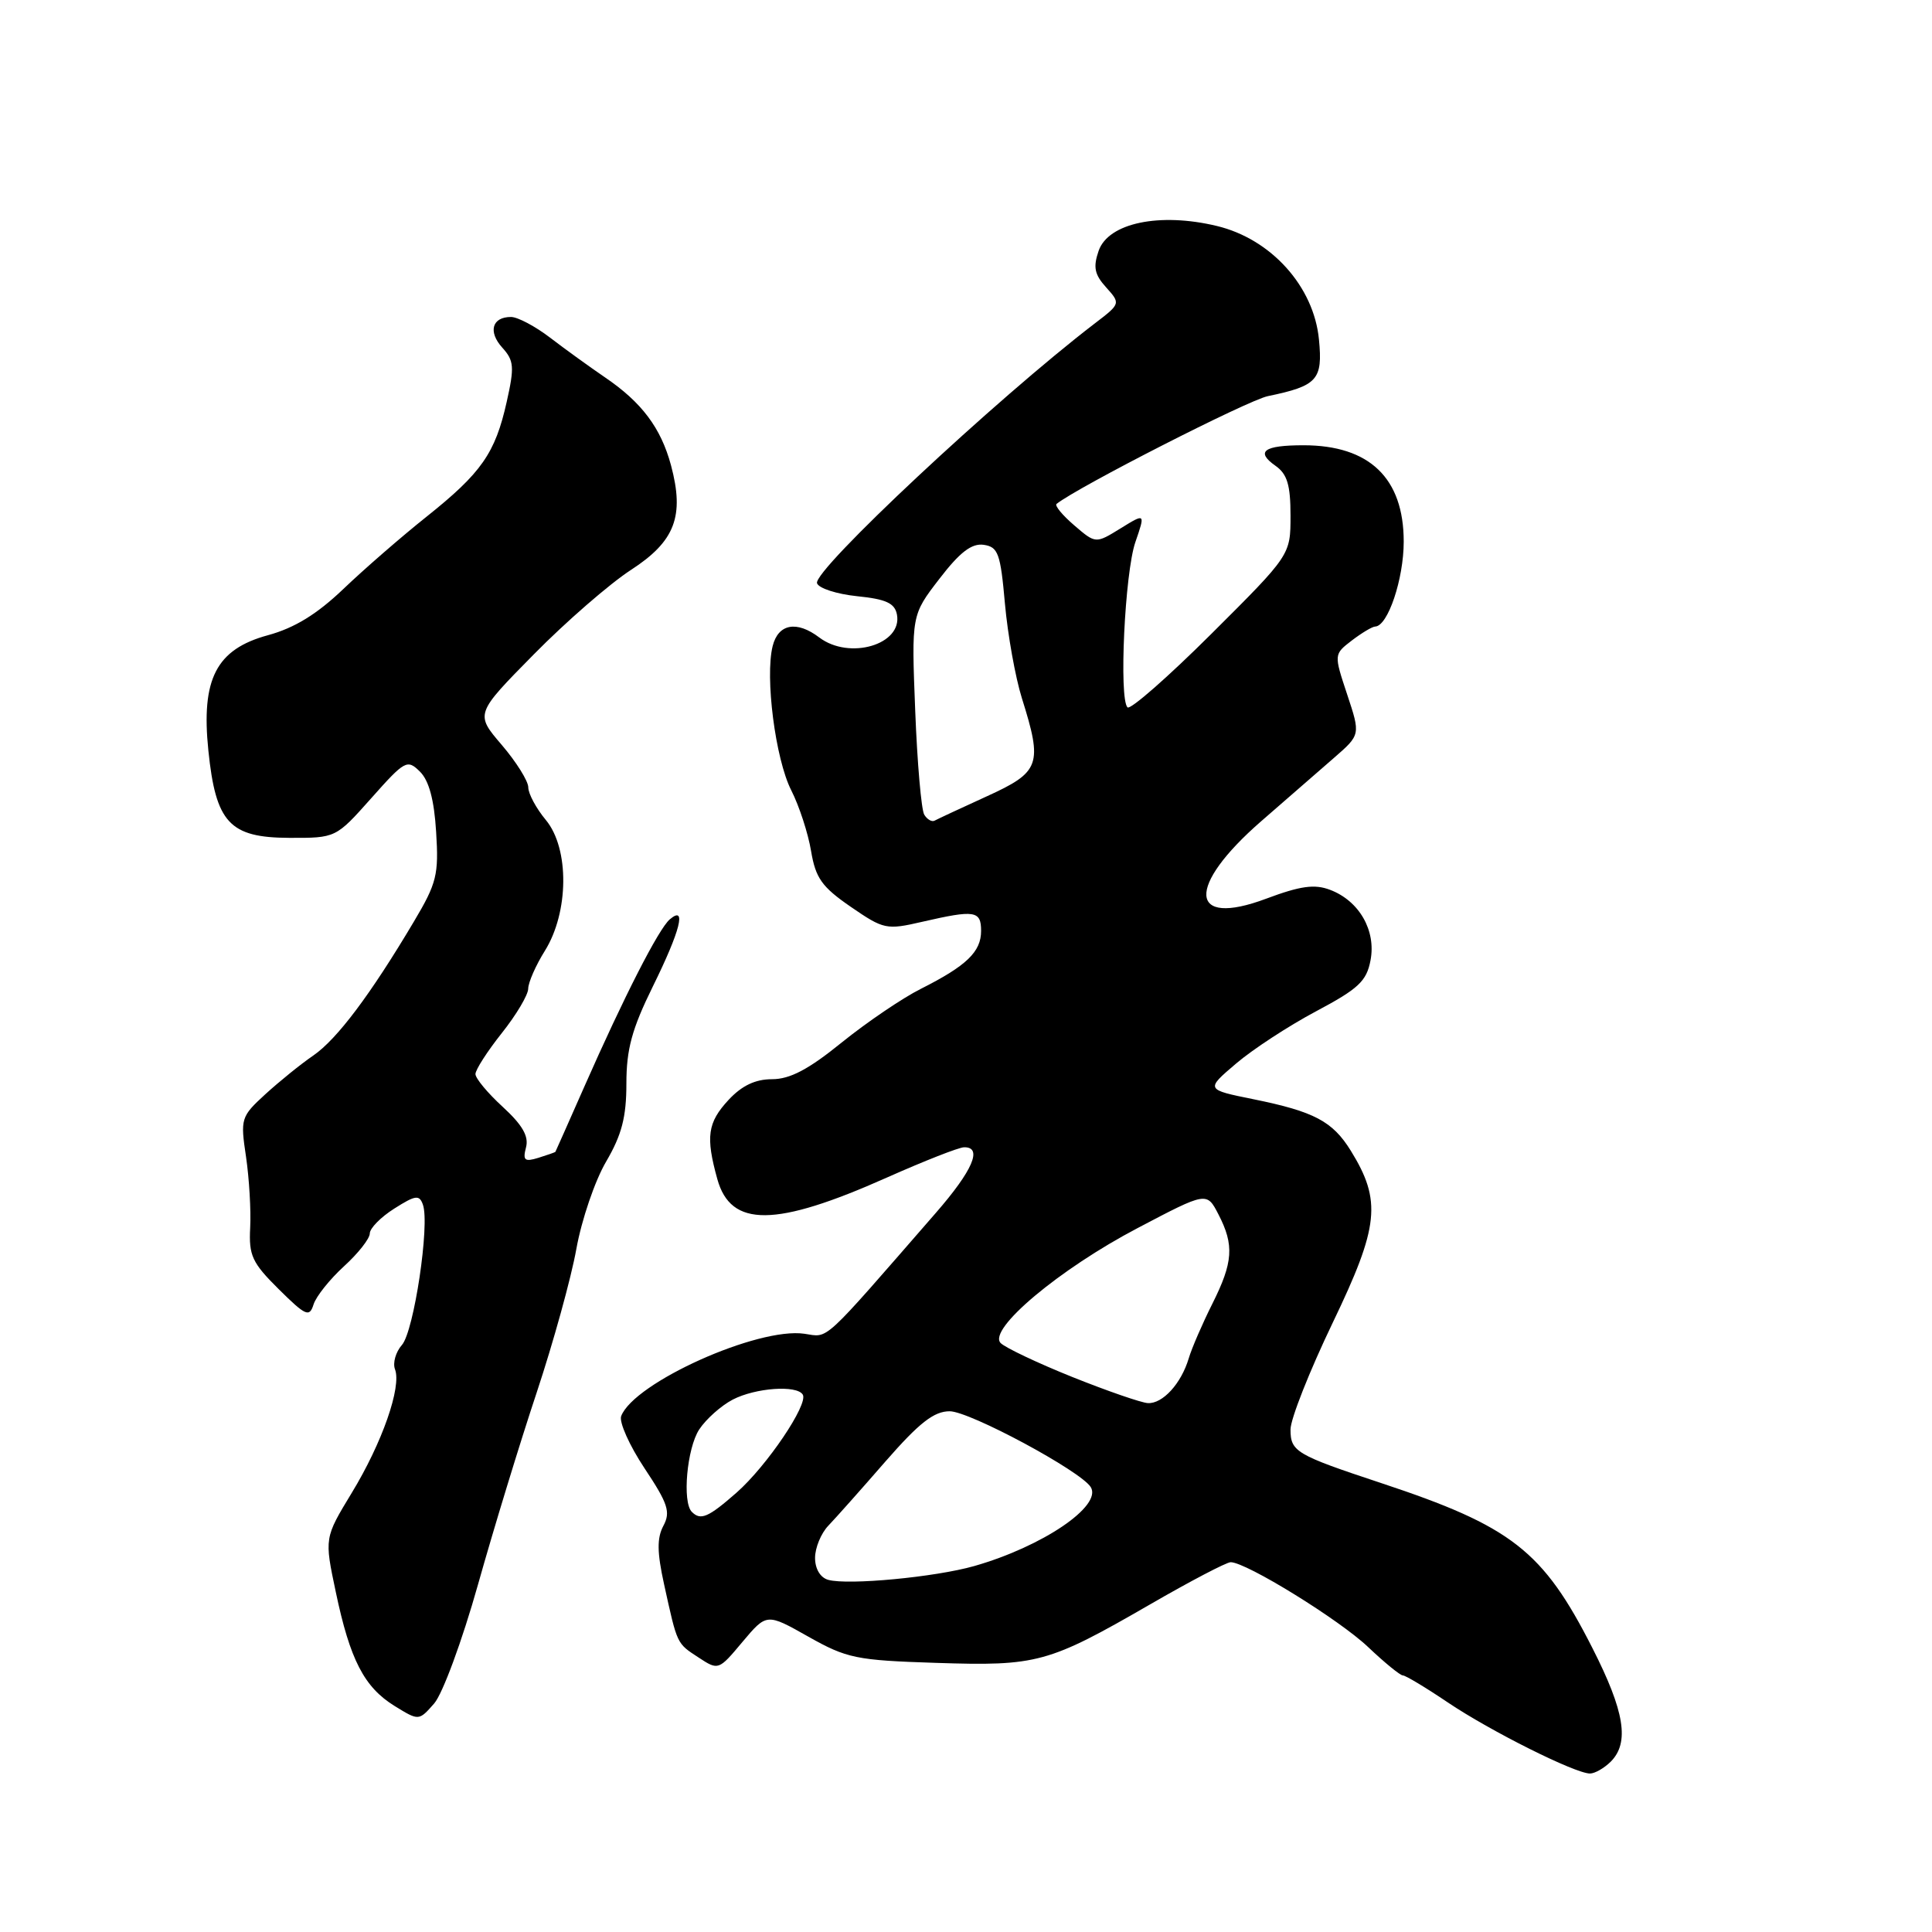 <?xml version="1.0" encoding="UTF-8" standalone="no"?>
<!DOCTYPE svg PUBLIC "-//W3C//DTD SVG 1.1//EN" "http://www.w3.org/Graphics/SVG/1.1/DTD/svg11.dtd" >
<svg xmlns="http://www.w3.org/2000/svg" xmlns:xlink="http://www.w3.org/1999/xlink" version="1.1" viewBox="0 0 256 256">
 <g >
 <path fill="currentColor"
d=" M 213.43 233.43 C 215.94 230.91 215.28 226.78 211.00 218.37 C 204.45 205.47 200.31 202.24 183.00 196.51 C 171.71 192.77 171.00 192.35 171.00 189.41 C 171.00 188.03 173.52 181.66 176.60 175.25 C 182.74 162.48 183.09 159.12 178.99 152.48 C 176.58 148.58 174.14 147.29 166.12 145.66 C 159.74 144.37 159.74 144.37 163.77 140.94 C 165.98 139.05 170.76 135.93 174.39 134.00 C 180.00 131.02 181.08 130.01 181.60 127.25 C 182.36 123.30 180.10 119.37 176.25 117.91 C 174.19 117.12 172.32 117.38 167.75 119.09 C 157.49 122.93 157.15 117.49 167.11 108.82 C 170.47 105.89 174.81 102.12 176.75 100.43 C 180.28 97.36 180.28 97.36 178.51 92.03 C 176.74 86.70 176.74 86.70 179.12 84.87 C 180.43 83.87 181.83 83.03 182.22 83.02 C 183.90 82.97 186.00 76.72 186.00 71.77 C 186.00 63.36 181.47 59.00 172.72 59.00 C 167.46 59.00 166.32 59.83 169.01 61.72 C 170.56 62.81 171.00 64.25 171.00 68.32 C 171.00 73.54 171.00 73.54 160.53 83.97 C 154.78 89.70 149.76 94.10 149.40 93.73 C 148.25 92.58 149.04 75.91 150.44 71.84 C 151.77 67.98 151.77 67.98 148.47 70.02 C 145.18 72.05 145.18 72.05 142.34 69.61 C 140.78 68.27 139.72 66.99 140.00 66.77 C 142.83 64.52 165.33 53.04 168.00 52.49 C 174.56 51.13 175.29 50.33 174.77 45.00 C 174.10 37.97 168.44 31.67 161.23 29.94 C 153.65 28.12 146.87 29.54 145.58 33.22 C 144.83 35.39 145.02 36.37 146.57 38.08 C 148.49 40.22 148.49 40.24 145.06 42.86 C 132.05 52.82 107.70 75.60 108.26 77.28 C 108.48 77.95 110.87 78.72 113.57 79.00 C 117.41 79.39 118.56 79.92 118.85 81.43 C 119.60 85.41 112.55 87.49 108.56 84.47 C 105.57 82.20 103.12 82.65 102.38 85.61 C 101.35 89.74 102.74 100.56 104.84 104.71 C 105.90 106.79 107.08 110.42 107.47 112.76 C 108.07 116.35 108.90 117.52 112.72 120.15 C 117.10 123.16 117.45 123.24 122.21 122.14 C 129.17 120.54 130.00 120.66 130.00 123.35 C 130.00 126.12 128.08 127.97 122.03 131.02 C 119.57 132.25 114.85 135.46 111.54 138.13 C 107.13 141.71 104.67 143.00 102.30 143.00 C 100.08 143.00 98.30 143.85 96.54 145.74 C 93.75 148.75 93.49 150.62 95.05 156.24 C 96.84 162.67 102.74 162.62 117.50 156.04 C 122.45 153.84 127.06 152.02 127.75 152.02 C 130.24 151.98 128.90 155.10 123.98 160.74 C 108.70 178.29 109.88 177.21 106.59 176.73 C 100.43 175.82 84.01 183.20 82.31 187.64 C 82.01 188.42 83.40 191.54 85.40 194.55 C 88.52 199.24 88.88 200.35 87.90 202.18 C 87.04 203.80 87.06 205.68 87.99 209.91 C 89.76 217.96 89.65 217.72 92.55 219.62 C 95.19 221.35 95.21 221.35 98.39 217.55 C 101.59 213.75 101.59 213.75 107.10 216.86 C 112.21 219.74 113.44 220.00 124.05 220.34 C 137.45 220.78 138.89 220.38 152.36 212.61 C 157.70 209.52 162.52 207.00 163.07 207.00 C 165.13 207.00 177.49 214.63 181.29 218.25 C 183.46 220.31 185.53 222.00 185.88 222.00 C 186.24 222.00 188.92 223.61 191.84 225.58 C 197.50 229.39 208.72 235.00 210.68 235.00 C 211.33 235.00 212.56 234.29 213.43 233.43 Z  M 63.34 209.95 C 65.42 202.55 68.92 191.10 71.12 184.50 C 73.31 177.90 75.68 169.35 76.37 165.49 C 77.06 161.64 78.84 156.42 80.32 153.91 C 82.39 150.37 83.00 148.01 83.00 143.58 C 83.00 139.03 83.73 136.35 86.50 130.72 C 90.16 123.30 91.02 119.89 88.75 121.82 C 87.28 123.07 82.67 132.09 77.42 144.00 C 75.36 148.68 73.63 152.56 73.59 152.63 C 73.54 152.69 72.52 153.05 71.33 153.42 C 69.51 153.98 69.25 153.76 69.70 152.03 C 70.09 150.56 69.22 149.06 66.62 146.67 C 64.63 144.85 63.00 142.89 63.00 142.32 C 63.00 141.75 64.57 139.31 66.49 136.89 C 68.41 134.48 69.99 131.82 69.99 131.00 C 70.00 130.18 70.99 127.92 72.19 126.00 C 75.39 120.88 75.46 112.45 72.34 108.67 C 71.05 107.12 70.00 105.17 70.00 104.33 C 70.00 103.50 68.42 100.97 66.48 98.70 C 62.96 94.59 62.96 94.59 70.73 86.71 C 75.00 82.37 80.80 77.34 83.60 75.52 C 89.45 71.73 90.72 68.40 88.91 61.65 C 87.57 56.69 85.03 53.31 80.16 50.00 C 78.14 48.62 74.87 46.26 72.90 44.75 C 70.93 43.24 68.59 42.00 67.71 42.00 C 65.20 42.00 64.64 43.95 66.56 46.07 C 68.11 47.78 68.18 48.62 67.14 53.25 C 65.62 60.06 63.79 62.67 56.50 68.48 C 53.20 71.11 48.25 75.41 45.50 78.04 C 41.98 81.40 39.02 83.21 35.50 84.17 C 28.66 86.03 26.63 89.95 27.61 99.45 C 28.59 109.02 30.42 110.99 38.32 111.02 C 44.50 111.04 44.50 111.04 49.19 105.77 C 53.65 100.75 53.96 100.58 55.64 102.24 C 56.84 103.42 57.53 105.97 57.79 110.24 C 58.15 115.91 57.87 117.03 54.84 122.12 C 49.09 131.80 44.66 137.69 41.53 139.85 C 39.86 140.99 37.00 143.31 35.16 144.99 C 31.92 147.96 31.84 148.22 32.60 153.28 C 33.02 156.15 33.27 160.38 33.15 162.68 C 32.96 166.36 33.40 167.32 36.93 170.82 C 40.53 174.38 41.00 174.58 41.55 172.84 C 41.89 171.77 43.71 169.50 45.58 167.79 C 47.46 166.08 49.00 164.12 49.00 163.44 C 49.00 162.75 50.46 161.27 52.25 160.14 C 55.07 158.35 55.57 158.29 56.04 159.63 C 56.97 162.26 54.85 176.40 53.26 178.21 C 52.43 179.15 52.02 180.61 52.34 181.44 C 53.23 183.77 50.64 191.19 46.61 197.81 C 42.98 203.79 42.98 203.79 44.49 210.93 C 46.38 219.94 48.26 223.57 52.30 226.06 C 55.50 228.03 55.50 228.03 57.53 225.72 C 58.65 224.43 61.23 217.44 63.34 209.95 Z  M 109.75 209.34 C 108.70 209.05 108.00 207.89 108.00 206.43 C 108.00 205.09 108.79 203.18 109.75 202.17 C 110.71 201.17 114.12 197.34 117.31 193.67 C 121.81 188.52 123.75 187.00 125.84 187.00 C 128.48 187.00 143.21 194.92 144.53 197.05 C 146.08 199.55 138.13 204.93 129.09 207.51 C 123.92 208.98 112.41 210.07 109.75 209.34 Z  M 91.67 200.33 C 90.38 199.04 91.02 191.90 92.65 189.41 C 93.56 188.03 95.56 186.25 97.10 185.45 C 100.12 183.89 105.57 183.50 106.37 184.79 C 107.15 186.05 101.61 194.25 97.60 197.78 C 93.85 201.07 92.84 201.51 91.67 200.33 Z  M 142.09 182.46 C 137.46 180.60 133.19 178.57 132.59 177.96 C 130.84 176.16 140.39 168.15 150.77 162.71 C 159.90 157.91 159.90 157.91 161.45 160.91 C 163.56 164.99 163.40 167.26 160.63 172.78 C 159.33 175.38 157.92 178.62 157.51 180.00 C 156.51 183.34 154.06 186.02 152.10 185.92 C 151.22 185.87 146.71 184.31 142.09 182.46 Z  M 122.47 107.95 C 122.08 107.32 121.54 101.11 121.27 94.15 C 120.77 81.50 120.77 81.50 124.48 76.69 C 127.19 73.16 128.75 71.97 130.34 72.19 C 132.26 72.47 132.57 73.32 133.16 80.00 C 133.53 84.12 134.54 89.75 135.40 92.50 C 138.18 101.33 137.84 102.29 130.75 105.52 C 127.31 107.09 124.20 108.54 123.84 108.74 C 123.48 108.94 122.86 108.59 122.47 107.95 Z "/>
</g>
</svg>